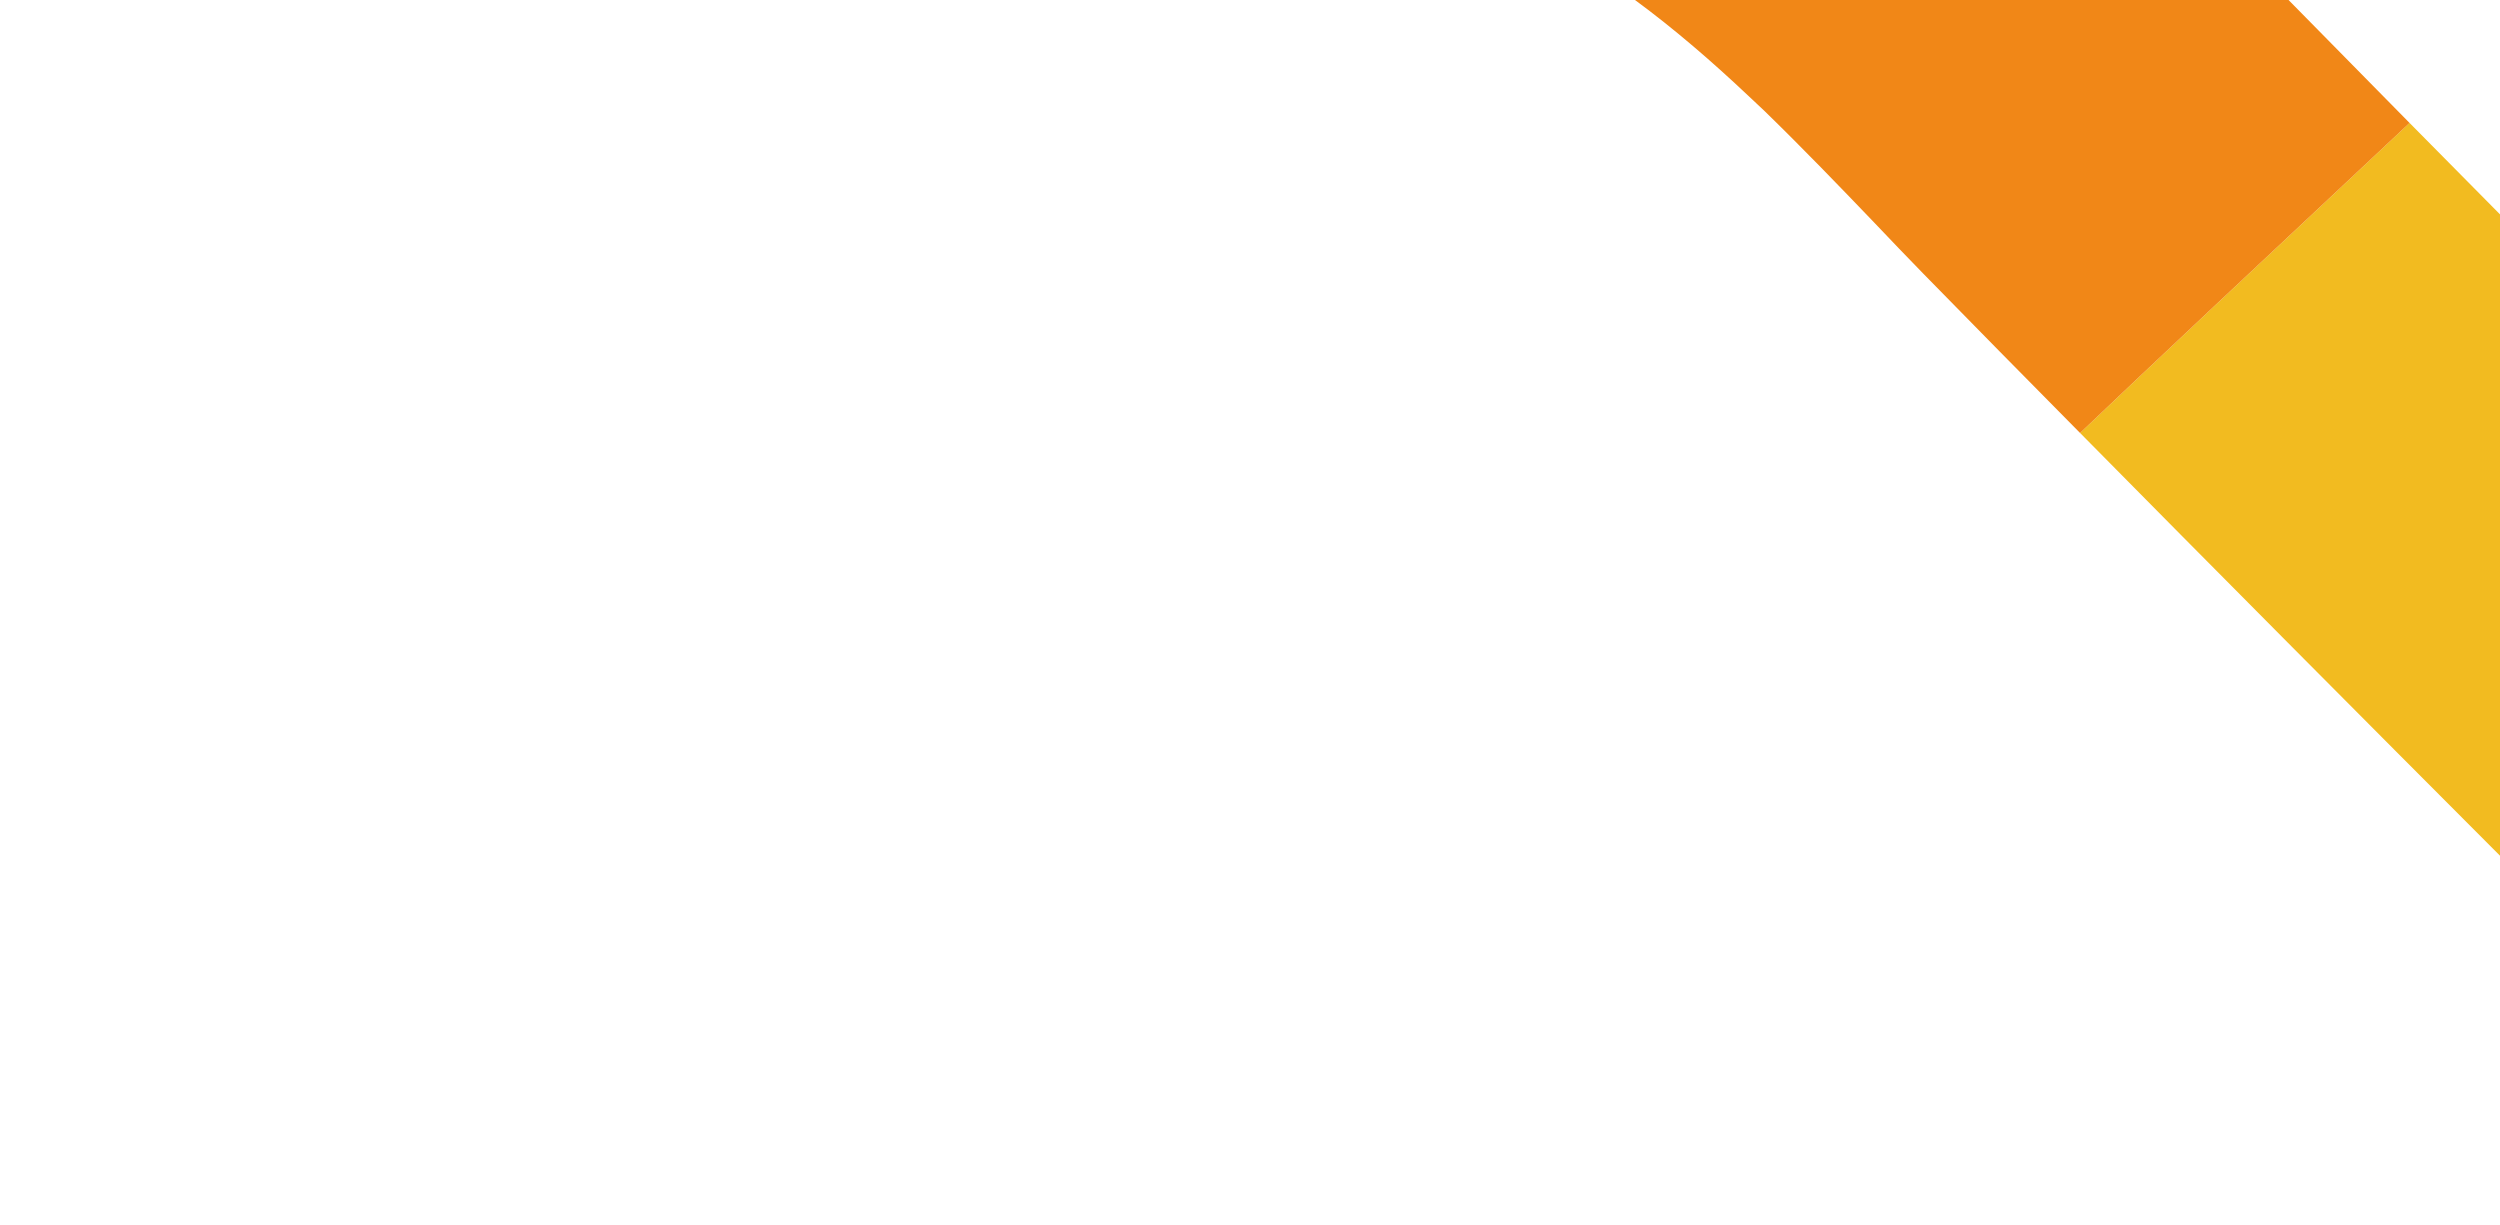<?xml version="1.0" encoding="UTF-8"?>
<svg id="Layer_1" data-name="Layer 1" xmlns="http://www.w3.org/2000/svg" viewBox="0 0 1916 939">
  <defs>
    <style>
      .cls-1 {
        fill: #f2bb20;
      }

      .cls-1, .cls-2 {
        stroke-width: 0px;
      }

      .cls-2 {
        fill: #f18717;
      }
    </style>
  </defs>
  <path class="cls-1" d="m1594.18,331.83c102.59,103.92,213.8,215.76,321.82,323.99V164.29c-23.43-23.65-46.58-47.06-69.31-70.08-110.52,103.56-205.04,192.23-252.51,237.61Z"/>
  <path class="cls-2" d="m1351.56,84.33c30.07,29.23,58.46,58.74,84.49,85.89,13.08,13.78,25.75,27,37.58,39.12,38.14,38.98,78.65,80.18,120.55,122.5,47.47-45.38,141.98-134.05,252.51-237.61C1814.89,61.9,1783.83,30.41,1753.94,0h-500.88c30.21,22.21,59.41,47.5,87.08,73.62,3.9,3.62,7.66,7.24,11.41,10.72Z"/>
</svg>